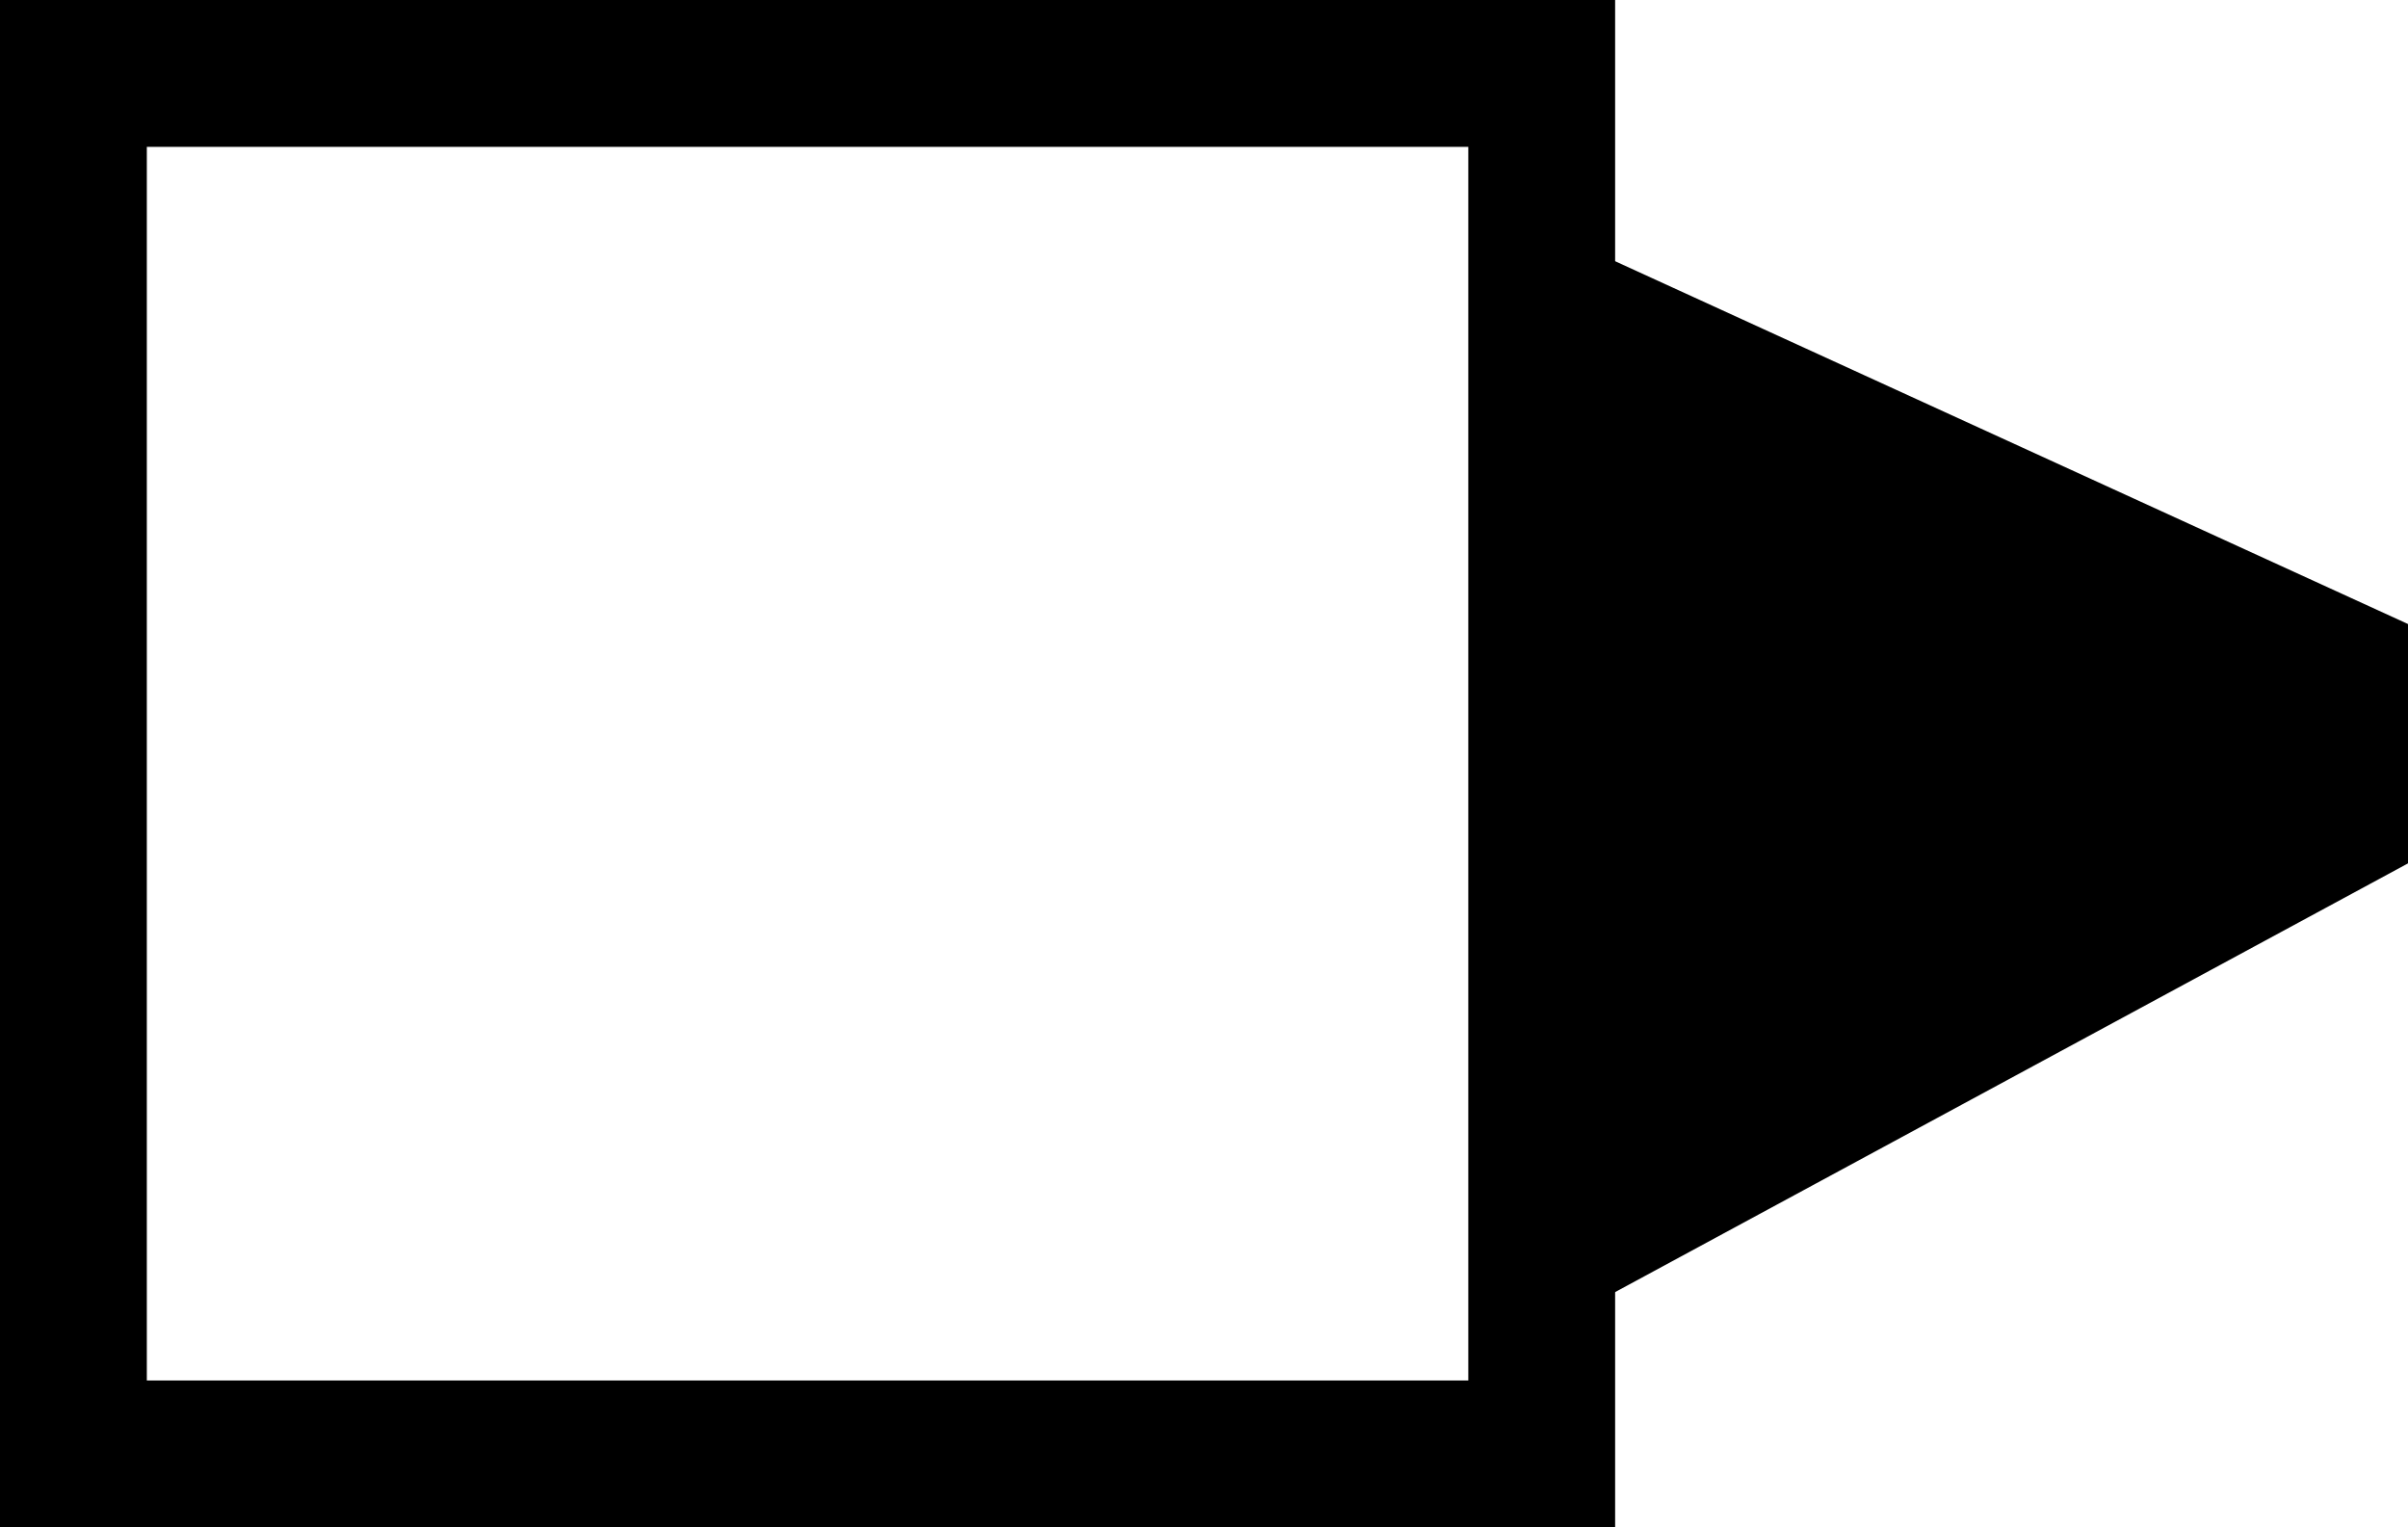 <?xml version="1.0"?>
<svg width="82" height="52" xmlns="http://www.w3.org/2000/svg" xmlns:svg="http://www.w3.org/2000/svg">
 <!-- Created with SVG-edit - http://svg-edit.googlecode.com/ -->
 <g>
  <title>Layer 1</title>
  <path stroke="#000000" id="svg_6" d="m52.502,10.5l26.998,12.351l0,5.053l-27,14.596" stroke-linecap="null" stroke-linejoin="null" stroke-dasharray="null" stroke-width="5" fill="#000000"/>
  <rect stroke="#000000" id="svg_7" height="47" width="50" y="2.5" x="2.5" fill-opacity="0" stroke-linecap="null" stroke-linejoin="null" stroke-dasharray="null" stroke-width="5" fill="#000000"/>
 </g>
</svg>
